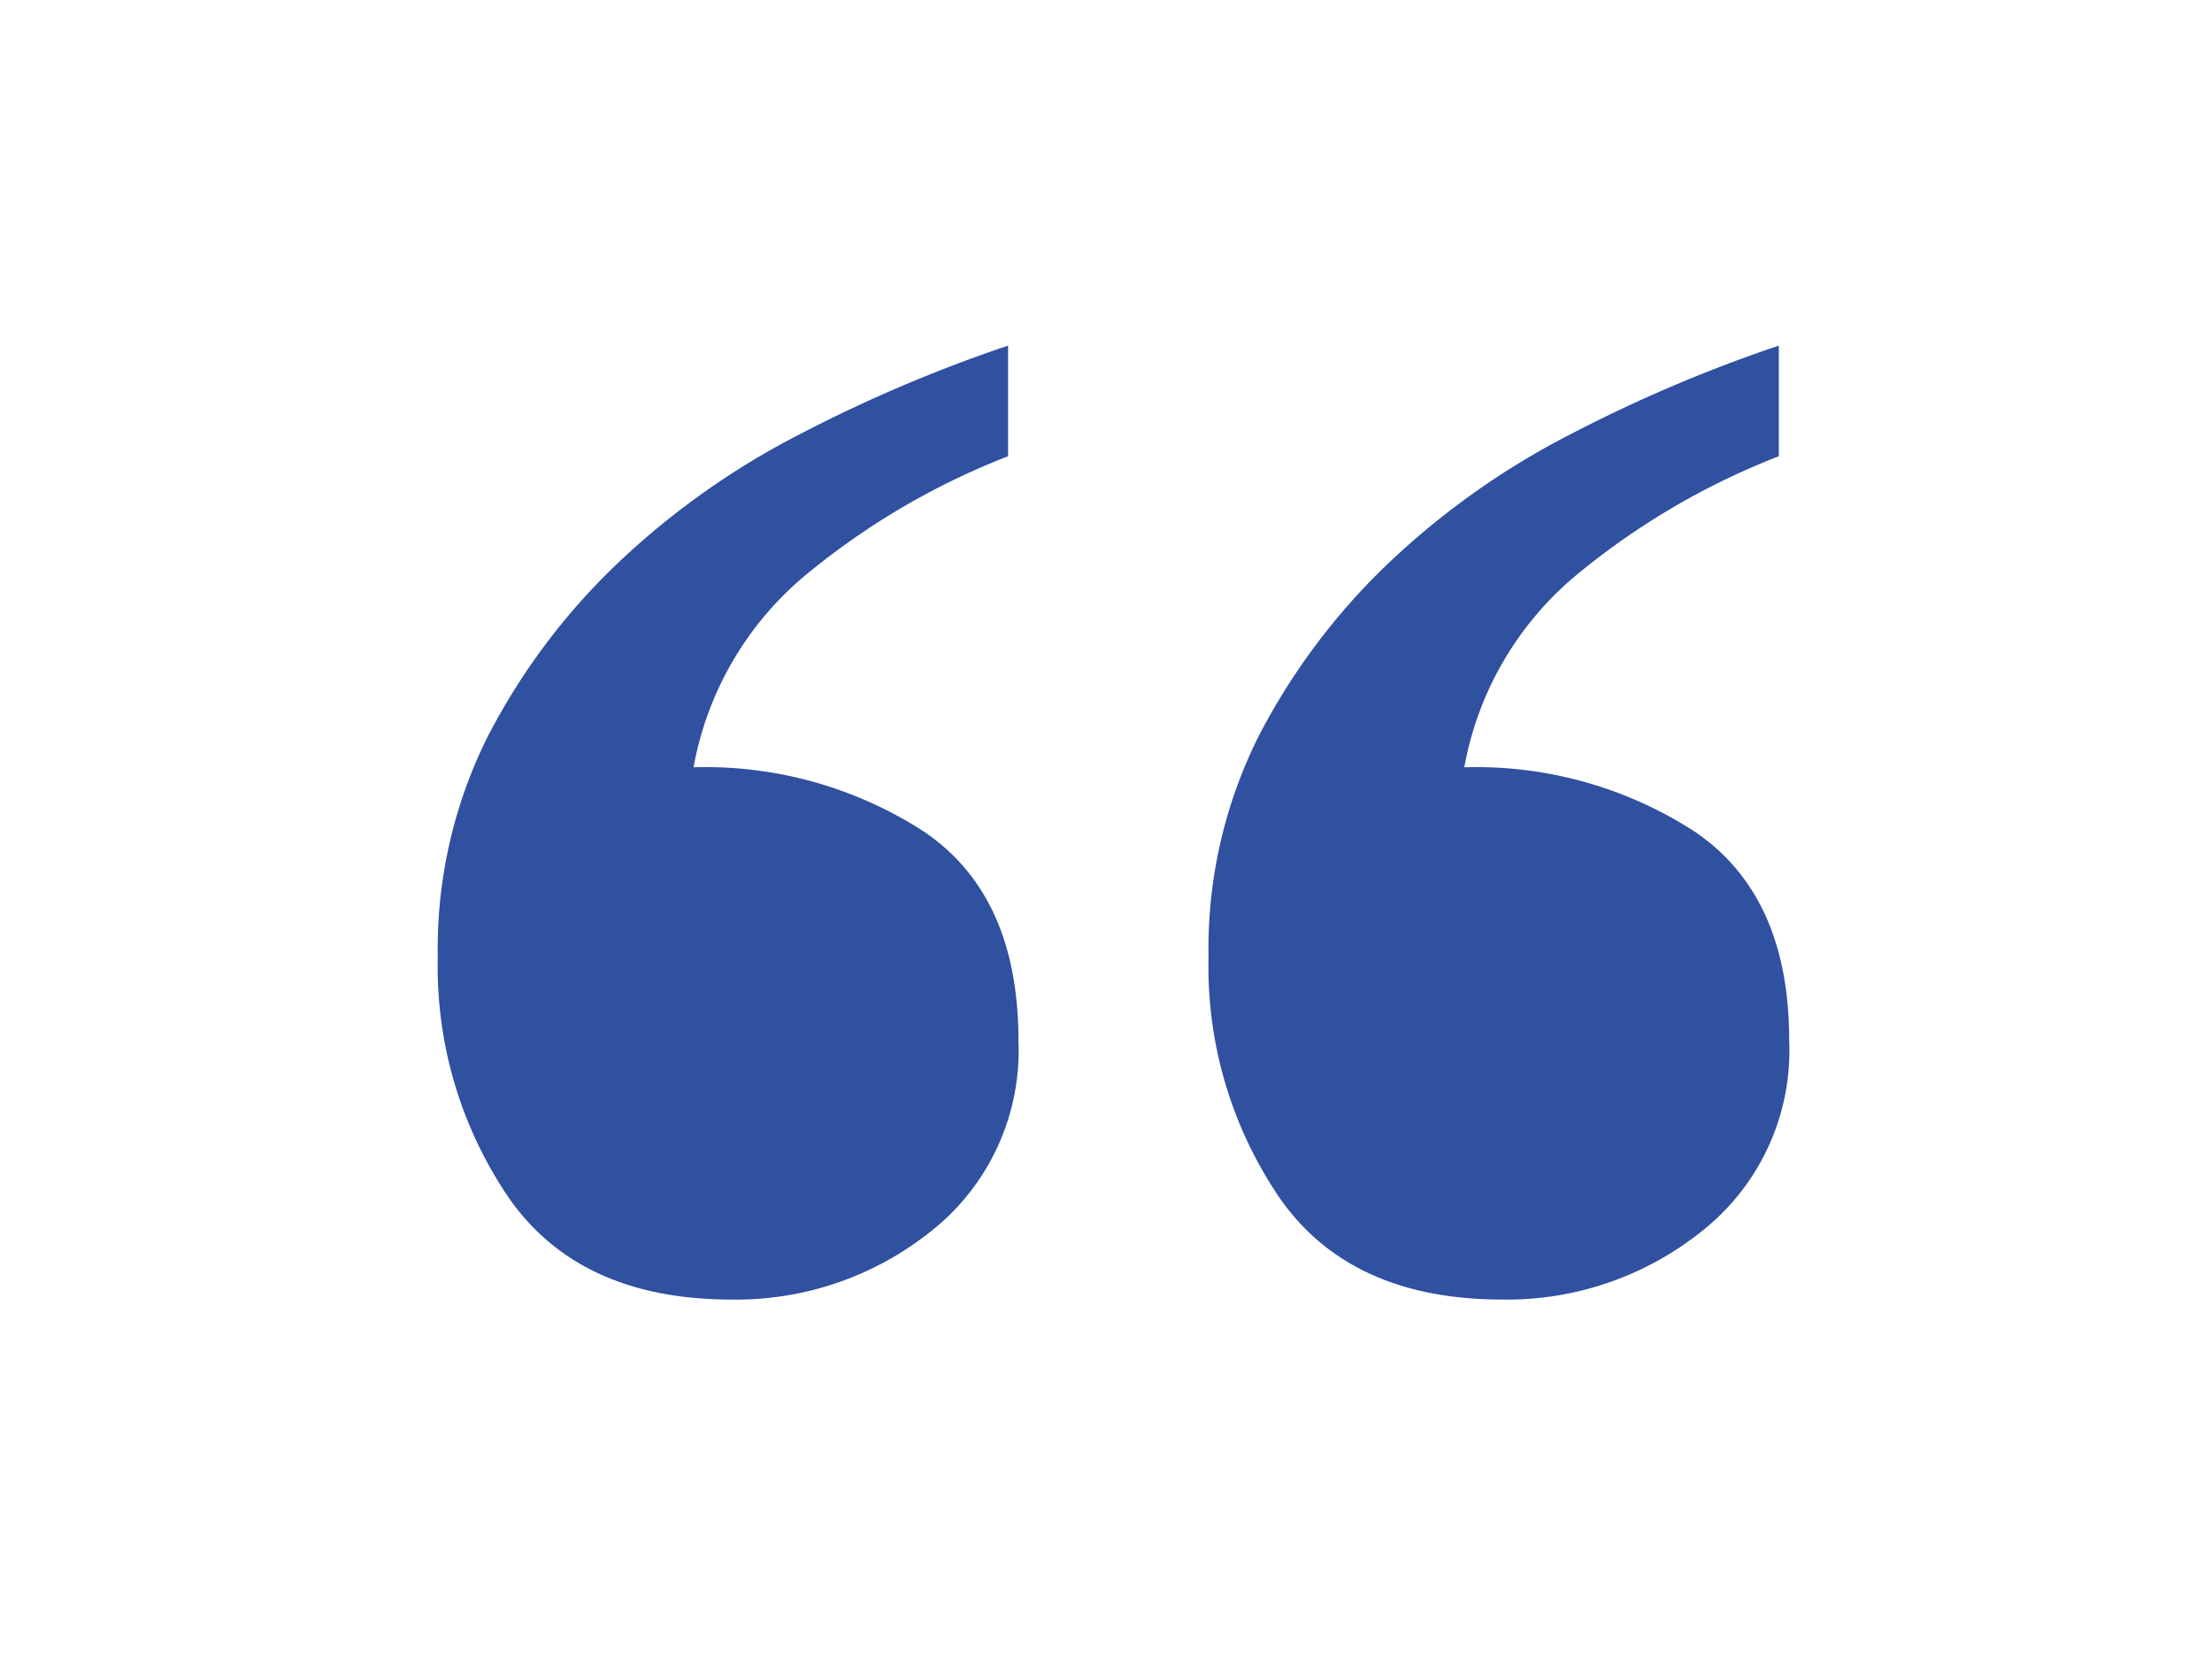 <svg xmlns="http://www.w3.org/2000/svg" xmlns:xlink="http://www.w3.org/1999/xlink" width="96" height="72" viewBox="0 0 96 72">
  <defs>
    <clipPath id="clip-path">
      <rect id="Rectangle_2348" data-name="Rectangle 2348" width="96" height="72" transform="translate(984 3192)" fill="none" stroke="#707070" stroke-width="1"/>
    </clipPath>
  </defs>
  <g id="Mask_Group_4" data-name="Mask Group 4" transform="translate(-984 -3192)" clip-path="url(#clip-path)">
    <path id="Path_134" data-name="Path 134" d="M32.85-78.9a31.906,31.906,0,0,0-8.625,5.025A14.119,14.119,0,0,0,19.2-65.4a17.453,17.453,0,0,1,9.975,2.775Q33.3-59.85,33.3-53.55a9.987,9.987,0,0,1-3.75,8.25,13.523,13.523,0,0,1-8.7,3q-6.6,0-9.675-4.425A17.809,17.809,0,0,1,8.1-57.15a20.575,20.575,0,0,1,2.175-9.6,28.365,28.365,0,0,1,5.625-7.5,33.982,33.982,0,0,1,7.95-5.625,63.054,63.054,0,0,1,9-3.825Zm33.45,0a31.906,31.906,0,0,0-8.625,5.025A14.119,14.119,0,0,0,52.65-65.4a17.453,17.453,0,0,1,9.975,2.775Q66.75-59.85,66.75-53.55A9.987,9.987,0,0,1,63-45.3a13.523,13.523,0,0,1-8.7,3q-6.6,0-9.675-4.425A17.809,17.809,0,0,1,41.55-57.15a20.575,20.575,0,0,1,2.175-9.6,28.365,28.365,0,0,1,5.625-7.5,33.983,33.983,0,0,1,7.95-5.625,63.054,63.054,0,0,1,9-3.825Z" transform="translate(994.9 3290.7)" fill="#3050a0"/>
  </g>
</svg>

